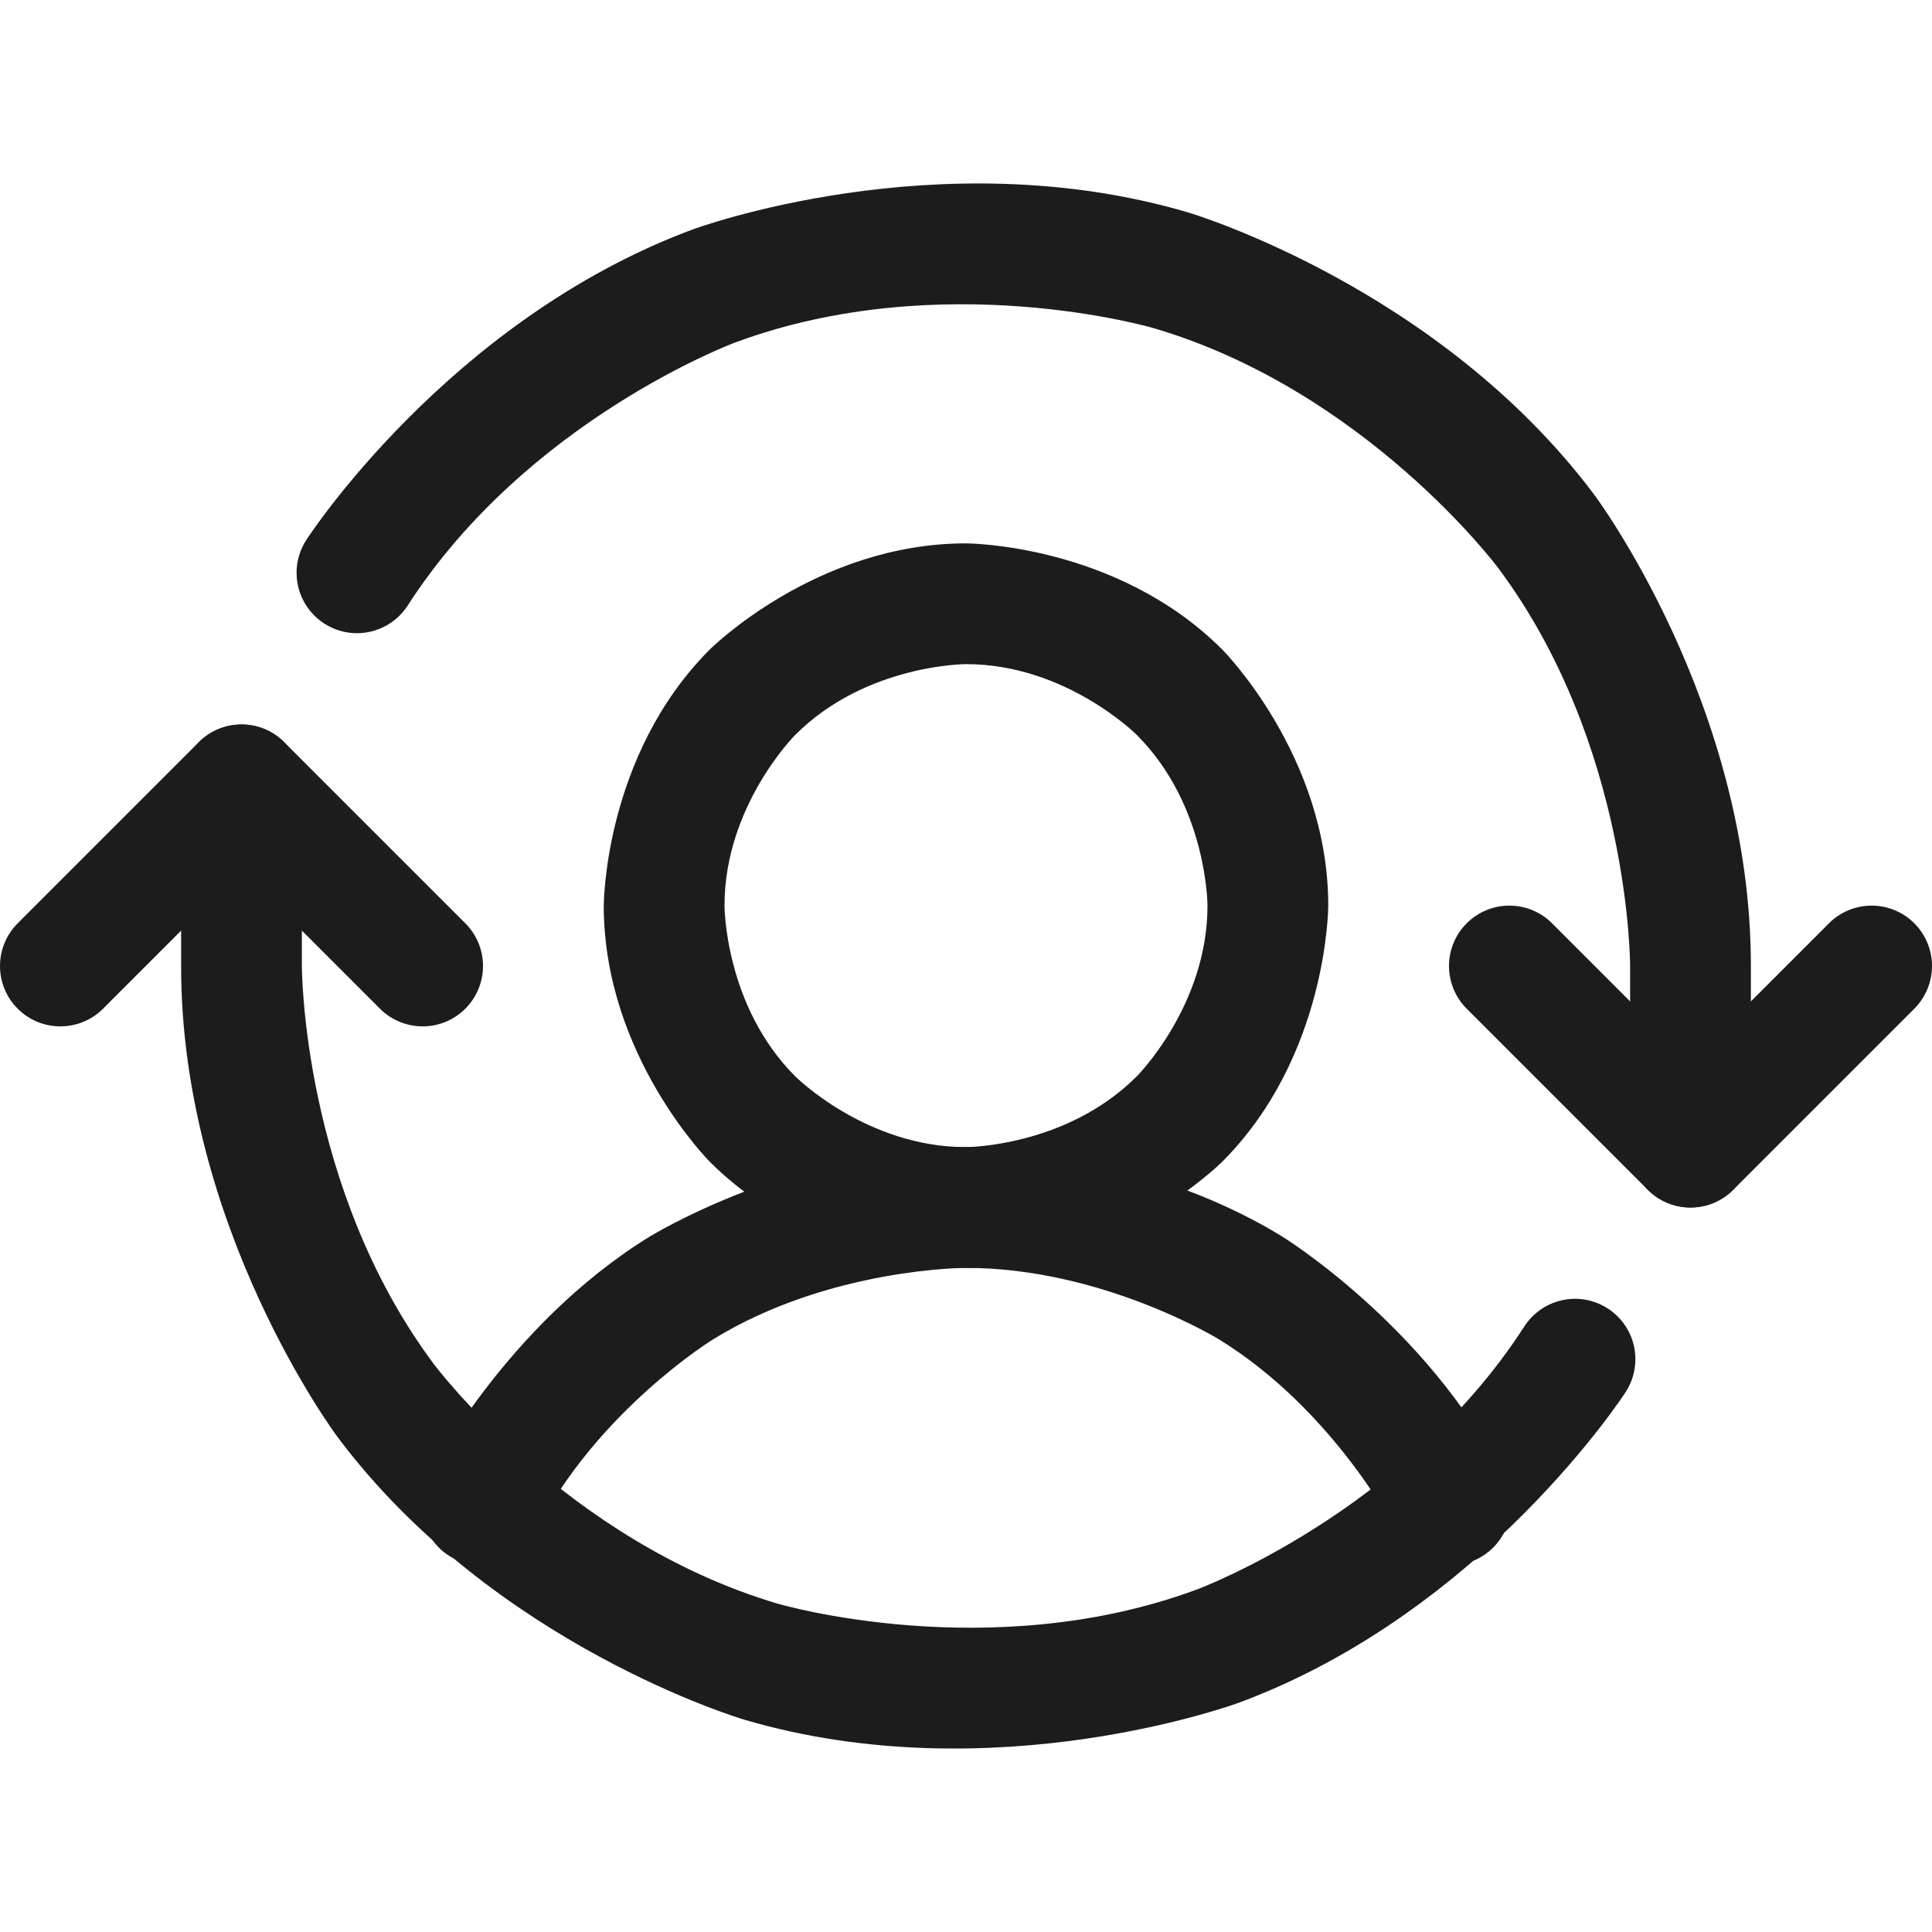 <svg width="32" height="32" viewBox="0 0 32 32" fill="none" xmlns="http://www.w3.org/2000/svg">
<path fill-rule="evenodd" clip-rule="evenodd" d="M16 9C16 9 18.485 9 20.243 10.757C20.243 10.757 22 12.515 22 15C22 15 22 17.485 20.243 19.243C20.243 19.243 18.485 21 16 21C16 21 13.515 21 11.757 19.243C11.757 19.243 10 17.485 10 15C10 15 10 12.515 11.757 10.757C11.757 10.757 13.515 9 16 9ZM16 11C16 11 14.343 11 13.172 12.172C13.172 12.172 12 13.343 12 15C12 15 12 16.657 13.172 17.828C13.172 17.828 14.343 19 16 19C16 19 17.657 19 18.828 17.828C18.828 17.828 20 16.657 20 15C20 15 20 13.343 18.828 12.172C18.828 12.172 17.657 11 16 11Z" fill="#1C1C1C"/>
<path d="M20.185 22.181C22.11 23.363 23.133 25.378 23.133 25.378C23.253 25.614 23.462 25.793 23.715 25.876C23.815 25.908 23.92 25.925 24.025 25.925L24.052 25.925C24.2 25.921 24.346 25.884 24.478 25.817C24.813 25.646 25.025 25.302 25.025 24.925C25.025 24.911 25.025 24.896 25.024 24.882C25.018 24.739 24.981 24.6 24.917 24.472L24.916 24.471C23.638 21.954 21.231 20.477 21.231 20.477C18.824 18.999 16 19 16 19C13.176 19 10.769 20.477 10.769 20.477C8.362 21.954 7.083 24.472 7.083 24.472C7.012 24.613 6.975 24.768 6.975 24.925L6.975 24.933C6.978 25.306 7.189 25.647 7.522 25.817C7.663 25.888 7.818 25.925 7.975 25.925L7.982 25.925C8.356 25.922 8.697 25.711 8.867 25.378C9.889 23.363 11.815 22.181 11.815 22.181C13.741 20.999 16 21 16 21C18.259 21 20.185 22.181 20.185 22.181Z" fill="#1C1C1C"/>
<path d="M28.707 19.707L31.707 16.707C31.894 16.52 32 16.265 32 16C32 15.735 31.895 15.48 31.707 15.293C31.52 15.105 31.265 15 31 15C30.735 15 30.48 15.105 30.293 15.293L28 17.586L25.707 15.293C25.52 15.105 25.265 15 25 15C24.735 15 24.48 15.105 24.293 15.293C24.105 15.48 24 15.735 24 16C24 16.265 24.105 16.52 24.293 16.707L27.293 19.707C27.683 20.098 28.317 20.098 28.707 19.707Z" fill="#1C1C1C"/>
<path d="M6.293 16.707C6.48 16.894 6.735 17 7 17C7.016 17 7.032 17 7.048 16.999C7.296 16.987 7.531 16.883 7.707 16.707C7.895 16.52 8 16.265 8 16C8 15.735 7.895 15.48 7.707 15.293L4.707 12.293C4.317 11.902 3.683 11.902 3.293 12.293L0.293 15.293C0.105 15.48 0 15.735 0 16C0 16.265 0.105 16.52 0.293 16.707C0.48 16.895 0.735 17 1 17C1.265 17 1.52 16.895 1.707 16.707L4 14.414L6.293 16.707Z" fill="#1C1C1C"/>
<path d="M5.072 8.945C4.968 9.107 4.912 9.295 4.912 9.488L4.913 9.506C4.914 9.571 4.921 9.636 4.935 9.699C4.991 9.958 5.148 10.184 5.371 10.328C5.532 10.432 5.72 10.488 5.912 10.488L5.919 10.488C6.257 10.485 6.57 10.313 6.753 10.029C8.736 6.952 12.168 5.676 12.168 5.676C15.599 4.401 19.111 5.436 19.111 5.436C22.622 6.471 24.813 9.405 24.813 9.405C27.004 12.338 27 15.999 27 15.999V19C27 19.552 27.448 20 28 20C28.552 20 29 19.552 29 19V16.001C29.005 11.674 26.416 8.208 26.416 8.208C23.827 4.741 19.677 3.518 19.677 3.518C15.527 2.294 11.471 3.801 11.471 3.801C7.415 5.309 5.072 8.945 5.072 8.945Z" fill="#1C1C1C"/>
<path d="M20.529 28.199C24.585 26.691 26.928 23.054 26.928 23.054C27.032 22.893 27.087 22.705 27.087 22.512L27.087 22.506C27.085 22.168 26.913 21.855 26.629 21.672C26.468 21.568 26.28 21.512 26.087 21.512L26.081 21.512C25.743 21.515 25.43 21.687 25.247 21.971C23.264 25.049 19.832 26.324 19.832 26.324C16.401 27.599 12.889 26.564 12.889 26.564C9.377 25.529 7.187 22.595 7.187 22.595C4.996 19.662 5 16.001 5 16.001V13C5 12.448 4.552 12 4 12C3.448 12 3 12.448 3 13L3 15.999C2.995 20.326 5.584 23.792 5.584 23.792C8.173 27.259 12.323 28.482 12.323 28.482C16.474 29.706 20.529 28.199 20.529 28.199Z" fill="#1C1C1C"/>
</svg>
